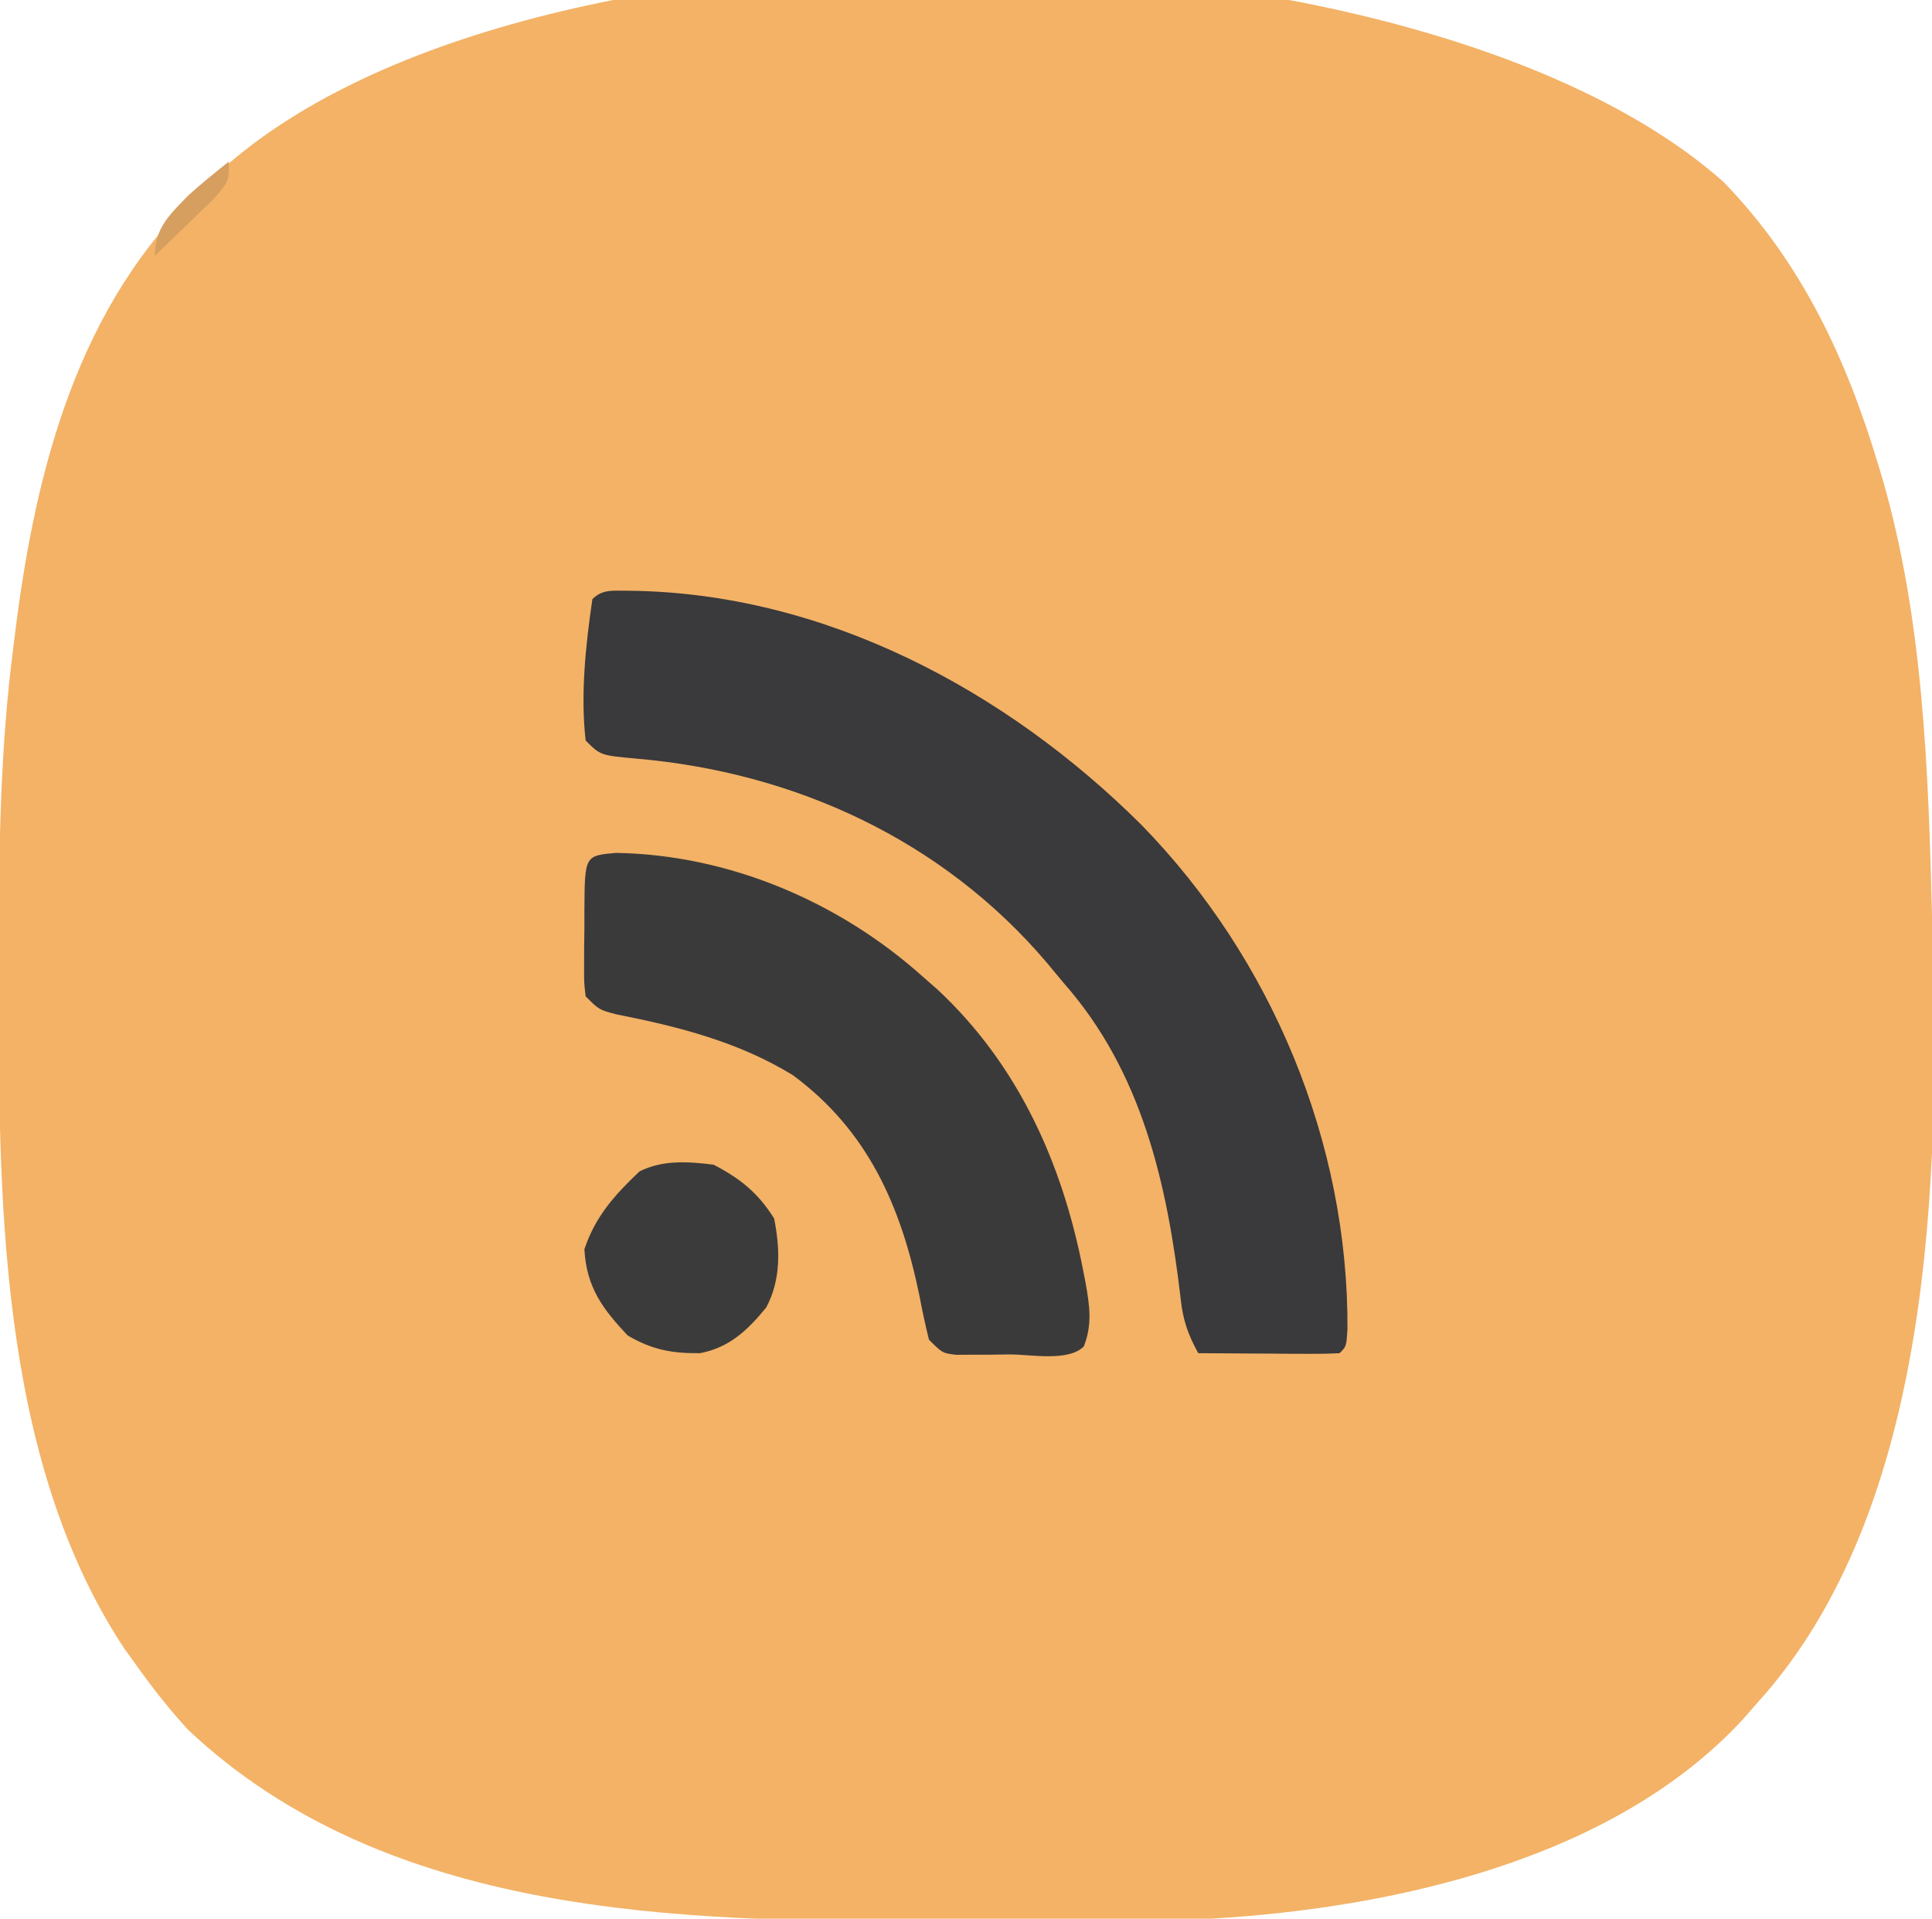 <?xml version="1.0" encoding="UTF-8"?>
<svg version="1.1" xmlns="http://www.w3.org/2000/svg" width="287" height="285">
<path d="M0 0 C11.602 11.924 18.296 26.29 23 42 C23.196 42.647 23.392 43.294 23.593 43.961 C29.683 64.811 30.467 87.403 31 109 C31.022 109.684 31.044 110.367 31.066 111.072 C32.179 147.892 31.191 197.206 5 226 C4.285 226.819 3.569 227.637 2.832 228.48 C-16.384 249.201 -48.845 256.384 -76 258 C-86.406 258.343 -96.818 258.332 -107.229 258.316 C-110.482 258.311 -113.736 258.318 -116.989 258.336 C-155.008 258.547 -198.561 257.694 -228 230 C-230.925 226.827 -233.512 223.523 -236 220 C-236.521 219.278 -237.042 218.556 -237.578 217.812 C-256.436 189.229 -256.22 149.874 -256.188 117 C-256.187 115.96 -256.187 114.919 -256.187 113.847 C-256.169 98.81 -255.953 83.931 -254 69 C-253.898 68.173 -253.796 67.347 -253.691 66.495 C-250.655 42.474 -244.308 18 -226 1 C-225.377 0.395 -224.755 -0.209 -224.113 -0.832 C-178.687 -43.486 -45.658 -40.496 0 0 Z " fill="#F3B266" transform="translate(256,27)"/>
<path d="M0 0 C28.89 0.336 55.869 14.742 75.984 34.762 C95.363 54.603 106.77 82.02 106.605 109.73 C106.438 112.25 106.438 112.25 105.438 113.25 C103.876 113.337 102.31 113.357 100.746 113.348 C99.802 113.344 98.858 113.341 97.885 113.338 C96.892 113.33 95.898 113.321 94.875 113.312 C93.878 113.308 92.881 113.303 91.854 113.299 C89.381 113.287 86.91 113.271 84.438 113.25 C82.928 110.51 82.15 108.294 81.832 105.188 C79.826 88.105 76.095 71.45 64.438 58.25 C63.614 57.257 62.79 56.265 61.941 55.242 C46.455 37.027 24.545 26.96 0.946 24.932 C-4.364 24.448 -4.364 24.448 -6.562 22.25 C-7.349 15.442 -6.556 8.007 -5.562 1.25 C-3.946 -0.367 -2.24 0.04 0 0 Z " fill="#3A393B" transform="translate(93.562,87.75)"/>
<path d="M0 0 C16.745 0.266 33.114 7.231 45.5 18.312 C46.248 18.967 46.995 19.622 47.766 20.297 C59.721 31.439 66.286 46.036 69.375 61.875 C69.508 62.554 69.64 63.233 69.777 63.933 C70.367 67.305 70.781 70.079 69.5 73.312 C67.2 75.613 61.652 74.498 58.562 74.5 C57.63 74.512 56.697 74.524 55.736 74.537 C54.399 74.54 54.399 74.54 53.035 74.543 C52.214 74.547 51.393 74.551 50.547 74.555 C48.5 74.312 48.5 74.312 46.5 72.312 C45.951 70.121 45.483 67.908 45.062 65.688 C42.341 52.509 37.459 41.288 26.293 33.027 C18.225 28.074 9.293 25.804 0.082 23.988 C-2.5 23.312 -2.5 23.312 -4.5 21.312 C-4.743 19.265 -4.743 19.265 -4.73 16.777 C-4.729 15.886 -4.727 14.995 -4.725 14.076 C-4.712 13.144 -4.7 12.211 -4.688 11.25 C-4.687 10.313 -4.686 9.377 -4.686 8.412 C-4.633 0.414 -4.633 0.414 0 0 Z " fill="#3B3A3B" transform="translate(91.5,126.688)"/>
<path d="M0 0 C3.984 2.066 6.628 4.209 9 8 C9.893 12.523 10.028 17.066 7.828 21.203 C5.088 24.565 2.357 27.17 -2 28 C-6.14 28.051 -9.164 27.494 -12.75 25.375 C-16.531 21.384 -18.882 18.158 -19.188 12.562 C-17.565 7.694 -14.697 4.5 -11 1 C-7.529 -0.736 -3.796 -0.466 0 0 Z " fill="#3C3B3B" transform="translate(106,173)"/>
<path d="M0 0 C0 3 0 3 -2.406 5.699 C-3.43 6.703 -4.462 7.699 -5.5 8.688 C-6.025 9.199 -6.549 9.71 -7.09 10.236 C-8.387 11.498 -9.692 12.75 -11 14 C-11 9.823 -8.77 7.863 -6 5 C-4.052 3.248 -2.057 1.626 0 0 Z " fill="#D69F60" transform="translate(34,24)"/>
</svg>
